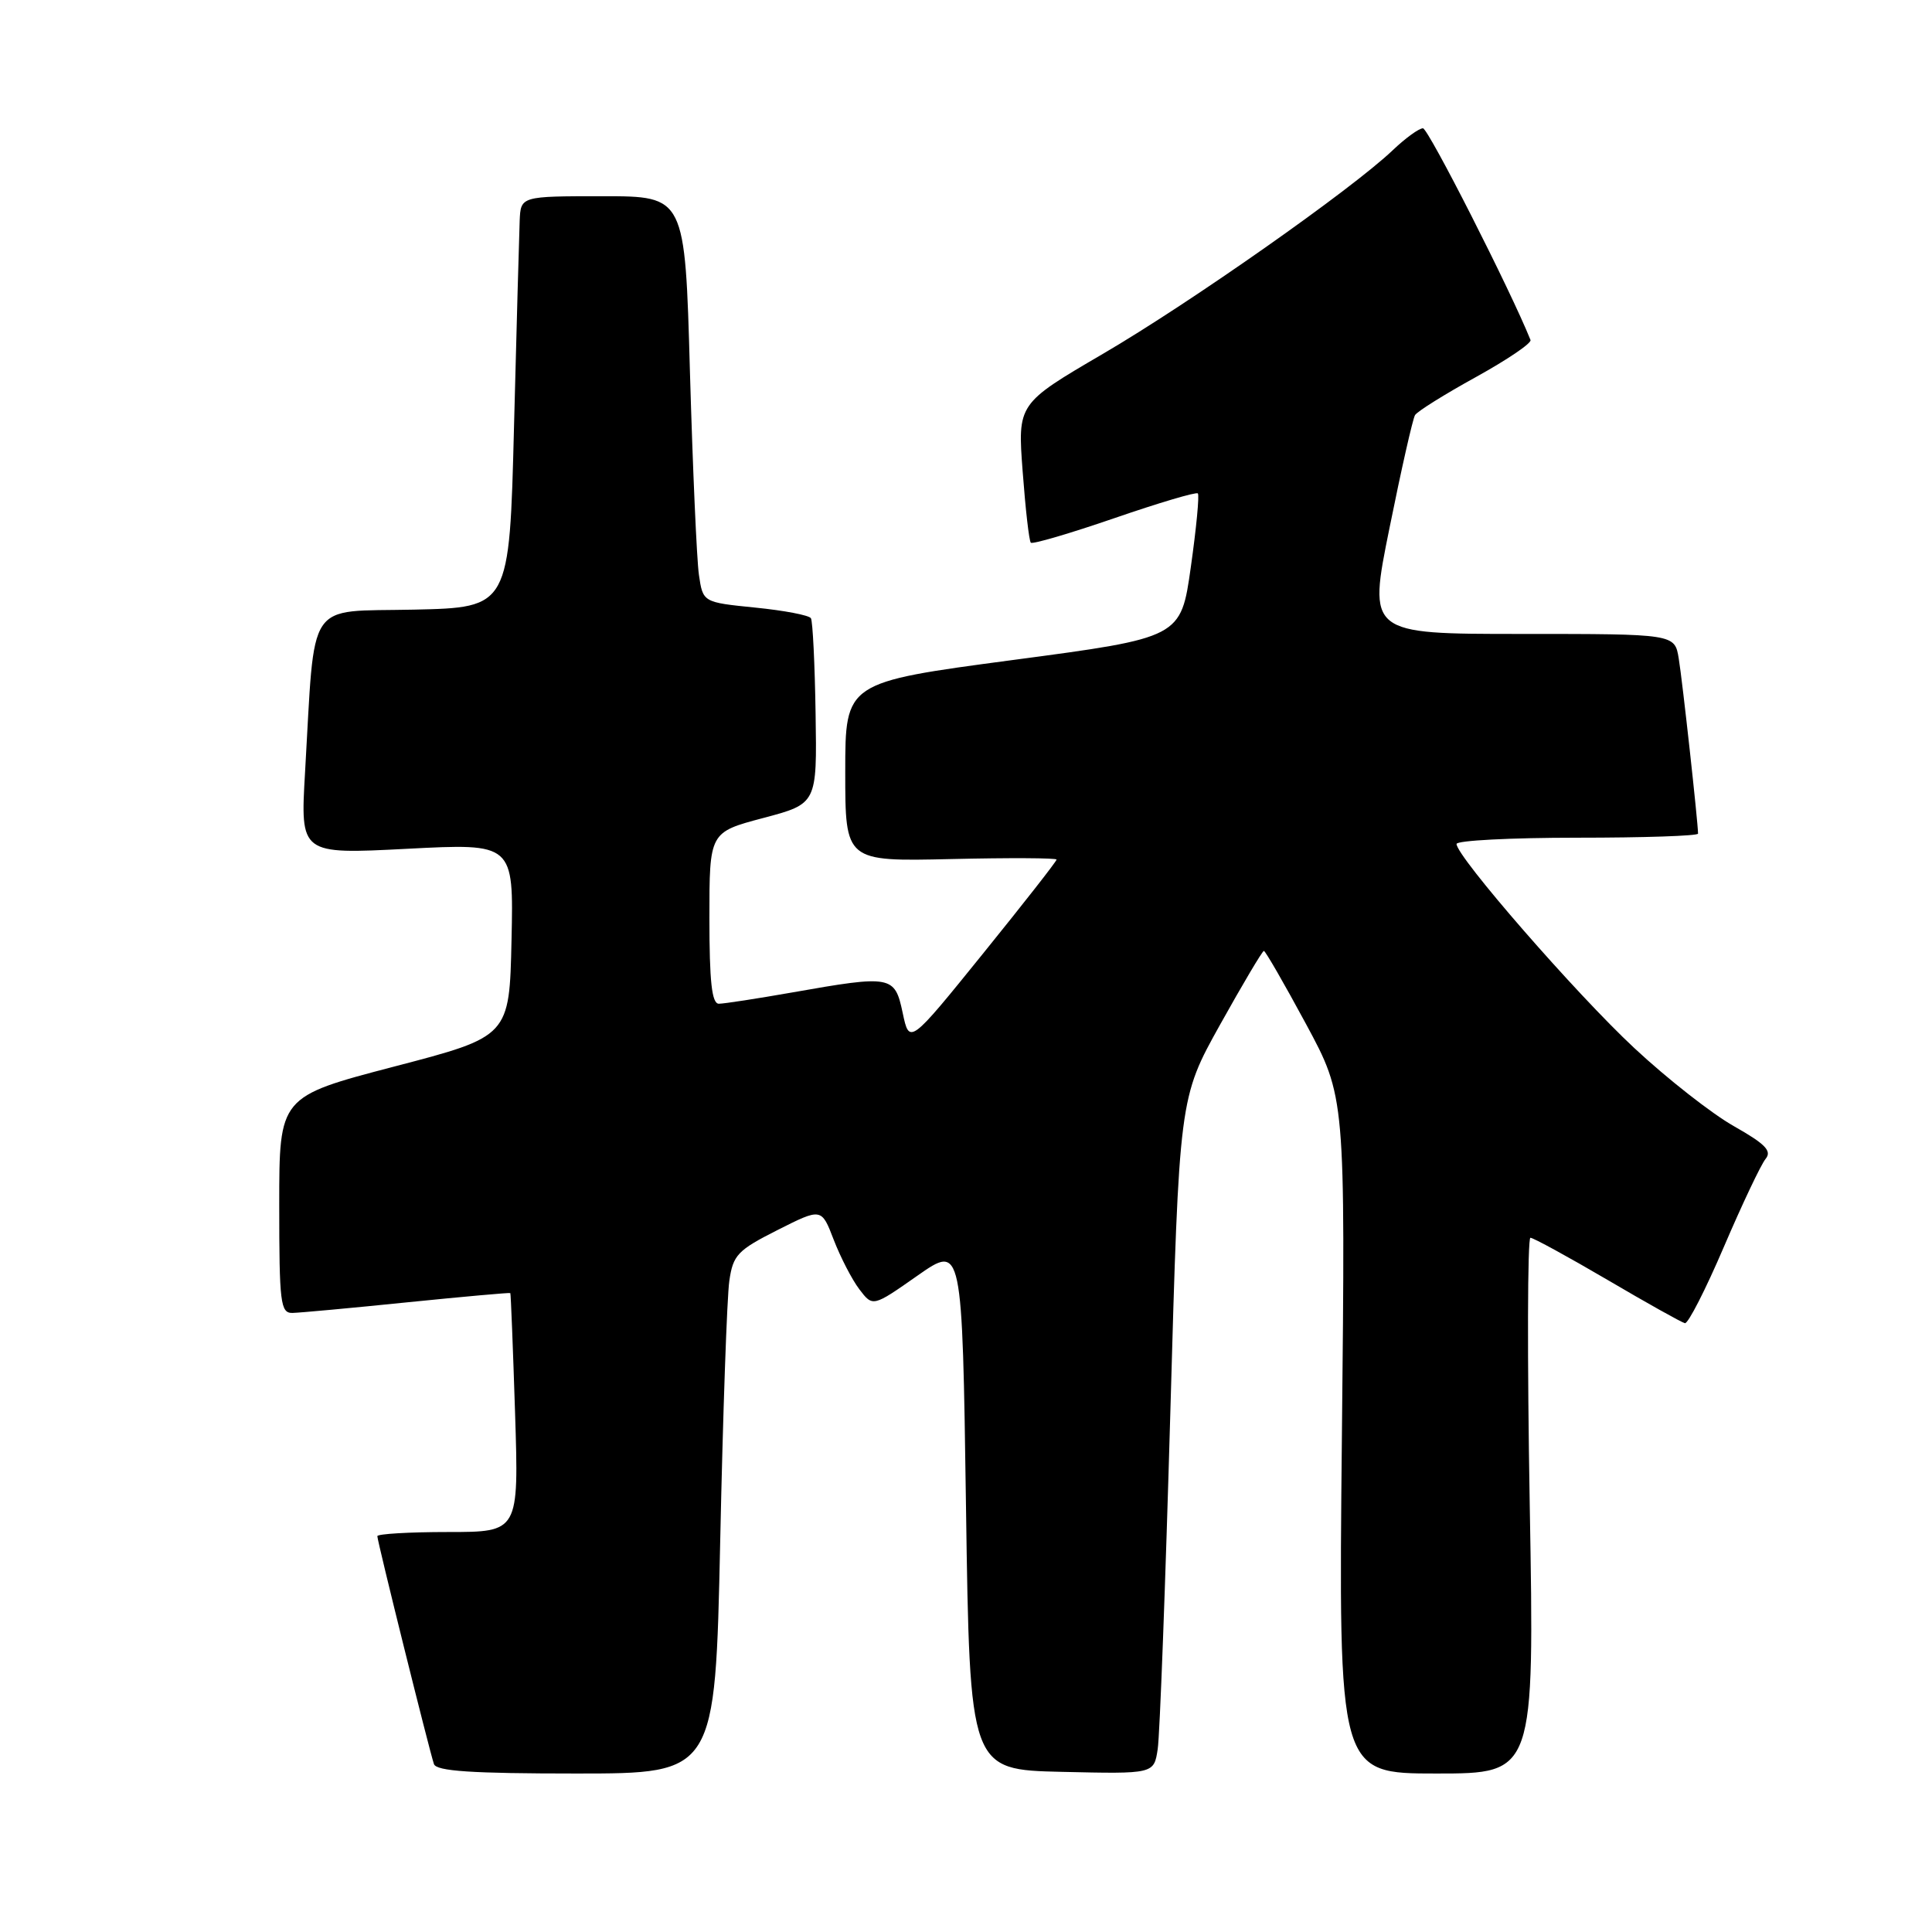 <?xml version="1.0" encoding="UTF-8" standalone="no"?>
<!DOCTYPE svg PUBLIC "-//W3C//DTD SVG 1.1//EN" "http://www.w3.org/Graphics/SVG/1.1/DTD/svg11.dtd" >
<svg xmlns="http://www.w3.org/2000/svg" xmlns:xlink="http://www.w3.org/1999/xlink" version="1.1" viewBox="0 0 256 256">
 <g >
 <path fill="currentColor"
d=" M 95.43 204.25 C 95.79 187.34 96.33 171.80 96.64 169.72 C 97.13 166.29 97.74 165.66 103.02 162.99 C 108.85 160.05 108.85 160.05 110.47 164.27 C 111.37 166.60 112.89 169.55 113.87 170.84 C 115.65 173.18 115.65 173.18 121.57 169.03 C 127.50 164.88 127.50 164.88 128.00 199.69 C 128.50 234.50 128.50 234.50 140.70 234.78 C 152.90 235.06 152.90 235.06 153.40 231.78 C 153.68 229.98 154.43 209.82 155.08 187.00 C 156.25 145.50 156.25 145.50 161.68 135.75 C 164.67 130.39 167.27 126.00 167.47 126.00 C 167.67 126.00 170.18 130.36 173.05 135.68 C 178.27 145.36 178.27 145.36 177.81 190.18 C 177.35 235.00 177.35 235.00 190.33 235.00 C 203.32 235.00 203.32 235.00 202.70 199.50 C 202.36 179.97 202.40 164.00 202.79 164.01 C 203.18 164.02 207.78 166.53 213.00 169.59 C 218.22 172.66 222.84 175.24 223.26 175.33 C 223.68 175.42 226.01 170.86 228.43 165.20 C 230.86 159.53 233.34 154.30 233.95 153.56 C 234.82 152.51 233.93 151.59 229.76 149.23 C 226.85 147.59 220.90 142.93 216.55 138.87 C 208.86 131.71 193.00 113.50 193.00 111.83 C 193.00 111.37 200.20 111.00 209.00 111.00 C 217.80 111.00 225.00 110.76 225.00 110.46 C 225.00 109.04 222.92 90.11 222.44 87.25 C 221.91 84.00 221.91 84.00 201.59 84.00 C 181.27 84.00 181.27 84.00 184.12 69.94 C 185.68 62.20 187.20 55.48 187.50 55.00 C 187.80 54.51 191.43 52.24 195.57 49.96 C 199.71 47.67 202.97 45.47 202.80 45.05 C 200.19 38.53 189.25 17.00 188.55 17.00 C 188.02 17.00 186.22 18.31 184.55 19.90 C 179.07 25.12 157.75 40.10 146.17 46.87 C 134.83 53.50 134.83 53.50 135.51 62.50 C 135.88 67.45 136.36 71.69 136.59 71.91 C 136.81 72.14 141.79 70.68 147.66 68.66 C 153.52 66.64 158.50 65.16 158.72 65.38 C 158.94 65.60 158.52 69.99 157.79 75.14 C 156.47 84.50 156.47 84.50 134.24 87.45 C 112.00 90.41 112.00 90.41 112.00 102.28 C 112.00 114.15 112.00 114.15 126.00 113.83 C 133.70 113.65 140.00 113.68 140.00 113.90 C 140.00 114.13 135.61 119.73 130.25 126.36 C 120.50 138.42 120.50 138.42 119.61 134.21 C 118.56 129.26 118.16 129.18 105.00 131.50 C 100.33 132.32 95.94 133.00 95.25 133.00 C 94.32 133.00 94.00 130.06 94.00 121.64 C 94.00 110.28 94.00 110.28 101.13 108.39 C 108.26 106.50 108.26 106.50 108.07 94.56 C 107.97 88.00 107.69 82.31 107.45 81.92 C 107.21 81.52 103.89 80.89 100.08 80.51 C 93.14 79.81 93.14 79.81 92.61 76.16 C 92.32 74.15 91.79 62.04 91.42 49.25 C 90.77 26.00 90.77 26.00 79.88 26.00 C 69.00 26.00 69.00 26.00 68.86 29.25 C 68.79 31.04 68.45 43.30 68.11 56.50 C 67.50 80.50 67.50 80.50 54.82 80.78 C 40.40 81.10 41.78 79.04 40.42 102.35 C 39.79 113.20 39.79 113.20 53.93 112.47 C 68.06 111.74 68.06 111.74 67.78 124.54 C 67.50 137.34 67.50 137.34 52.25 141.32 C 37.00 145.31 37.00 145.31 37.00 159.65 C 37.00 172.66 37.16 174.00 38.75 173.97 C 39.71 173.95 46.58 173.32 54.00 172.56 C 61.42 171.81 67.55 171.26 67.62 171.34 C 67.69 171.43 67.97 178.59 68.25 187.25 C 68.75 203.00 68.75 203.00 59.38 203.00 C 54.22 203.00 50.00 203.25 50.00 203.55 C 50.00 204.24 56.91 232.03 57.50 233.75 C 57.83 234.69 62.52 235.00 76.35 235.00 C 94.77 235.00 94.77 235.00 95.43 204.25 Z "/>
</g>
</svg>